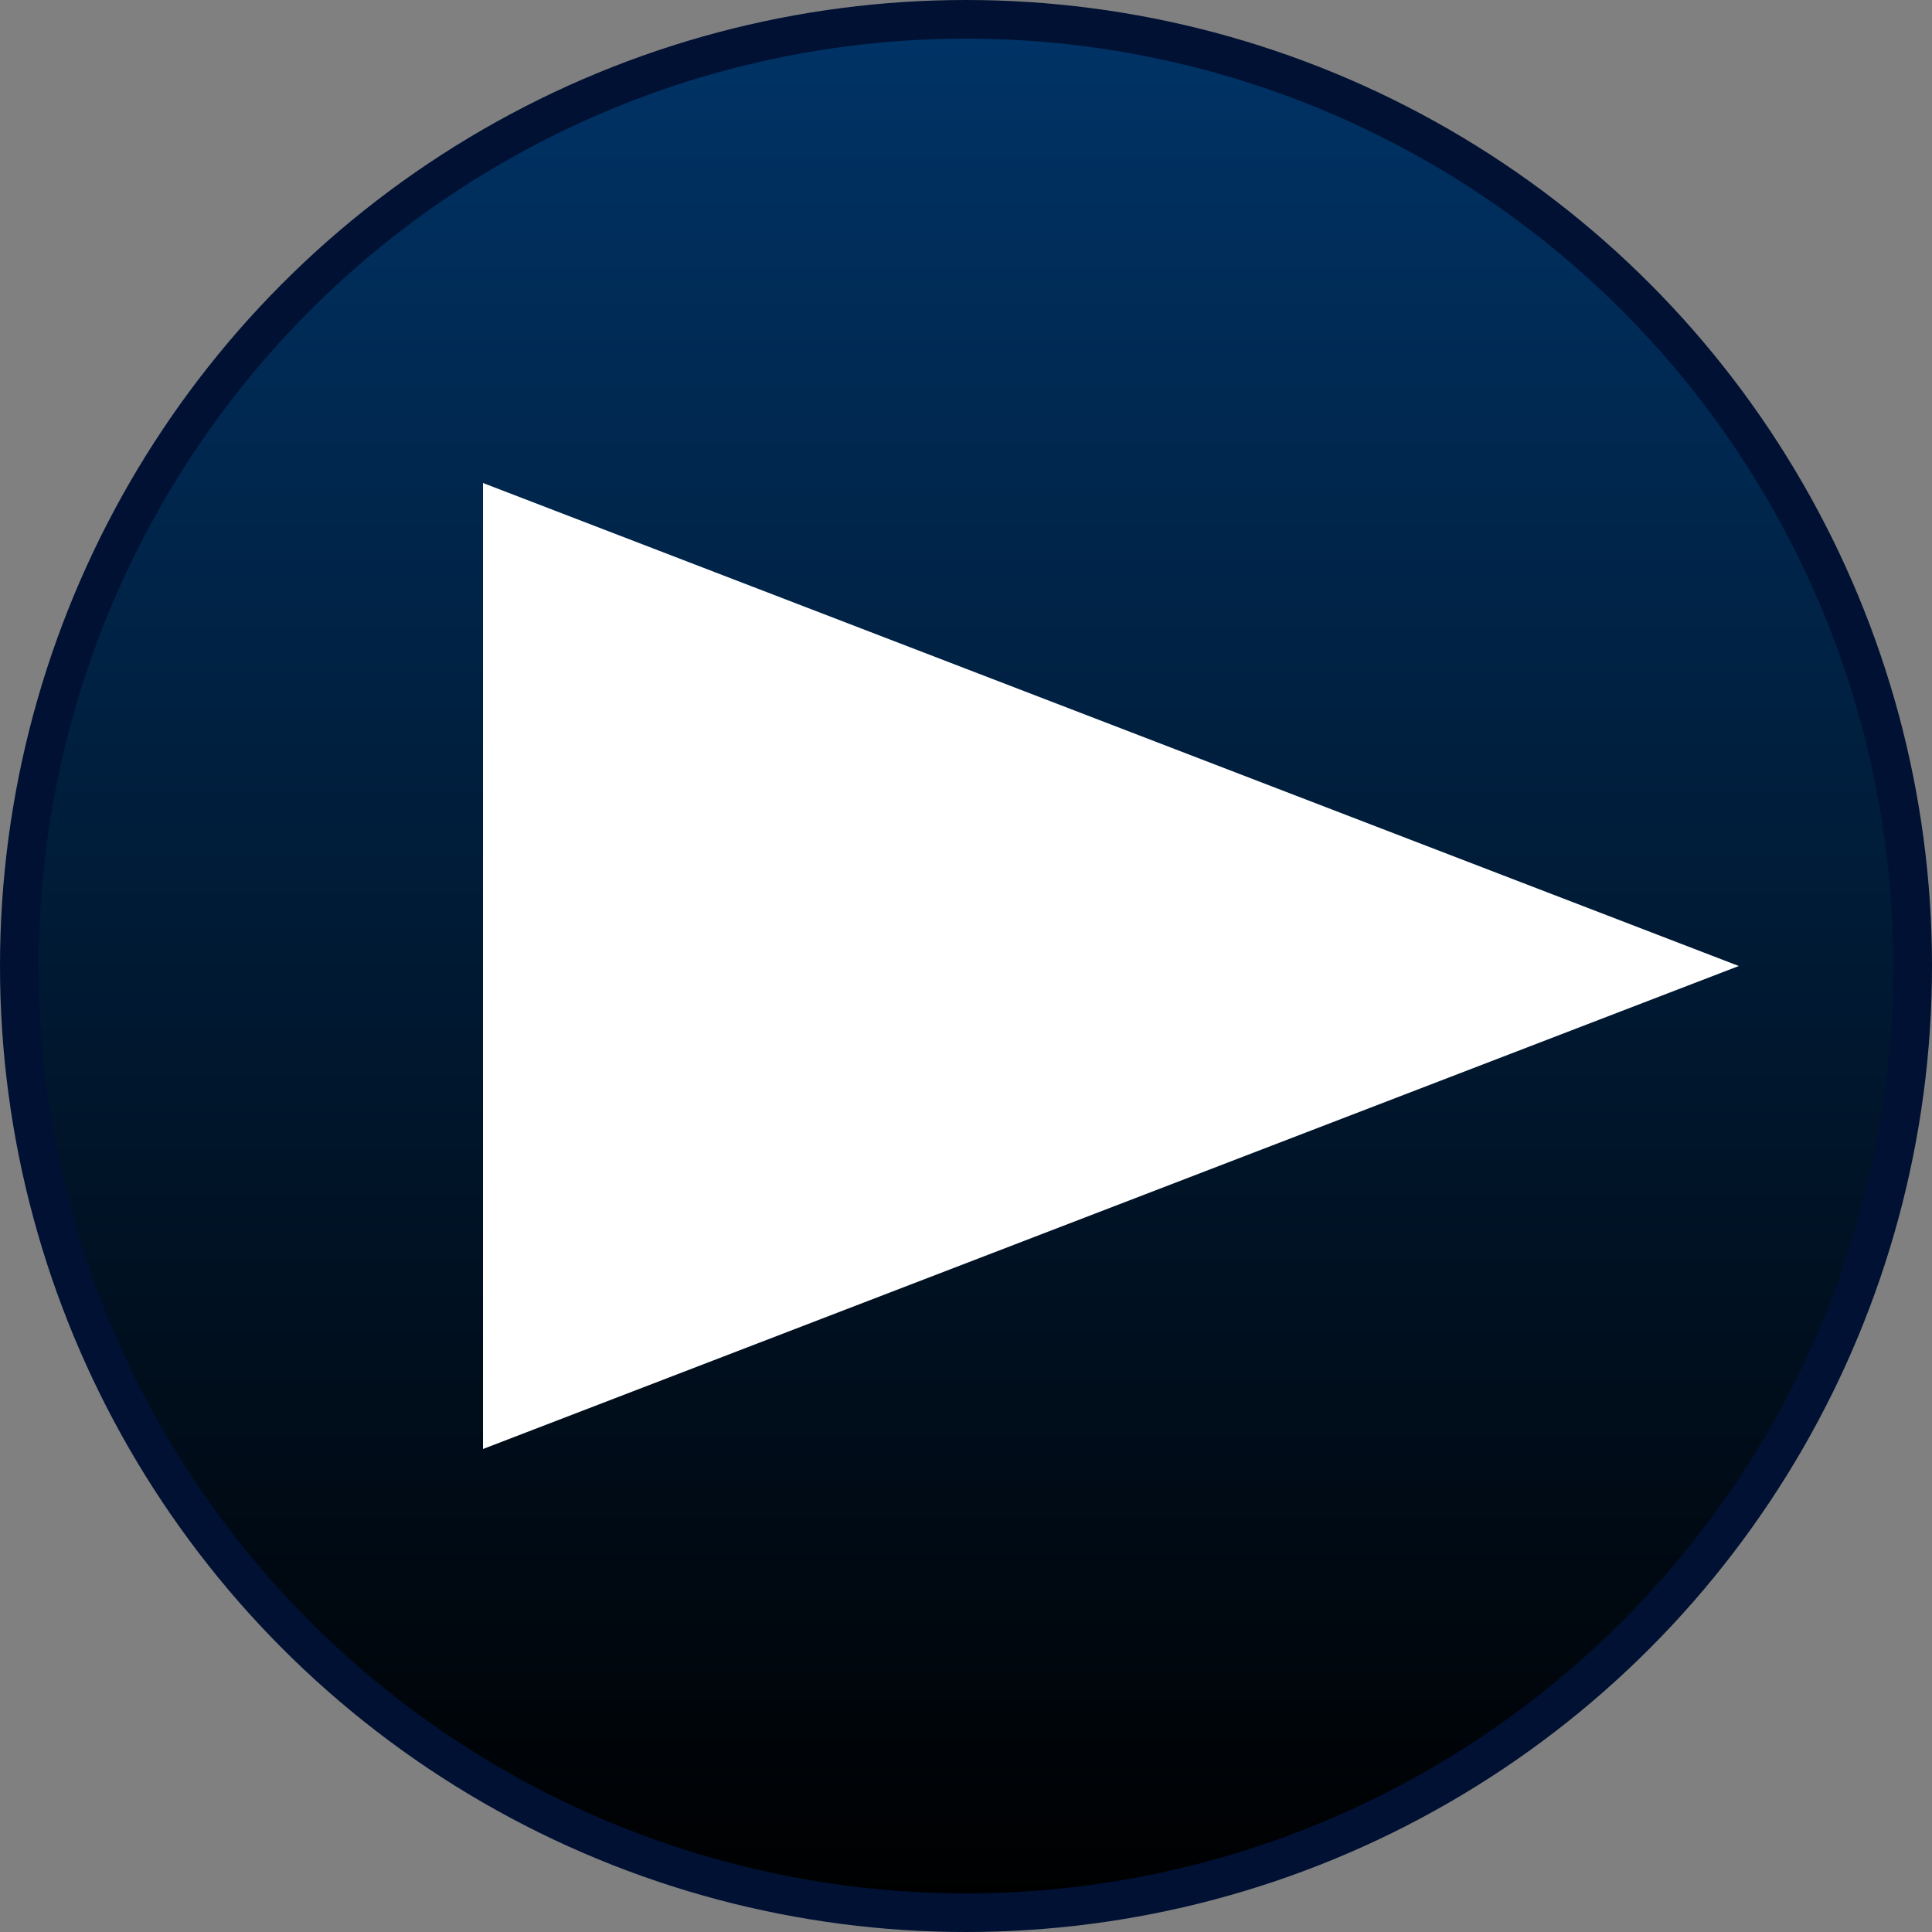 <?xml version="1.1" standalone="no"?>

<!DOCTYPE svg PUBLIC "-//W3C//DTD SVG 1.1//EN" 
"http://www.w3.org/Graphics/SVG/1.1/DTD/svg11.dtd">

<svg width="100" height="100" version="1.1"
xmlns="http://www.w3.org/2000/svg">

<rect width="100%" height="100%" fill="#808080" stroke="none"/>

<defs>
<linearGradient id="darkblue_black" x1="0%" y1="0%" x2="0%" y2="100%">
<stop id="top_stop" offset="0%" style="stop-color:#003366;stop-opacity:1"/>
<stop id="bottom_stop" offset="100%" style="stop-color:#000000;stop-opacity:1"/>
</linearGradient>
</defs>

<ellipse id="background" rx="49%" ry="49%" cx="50%" cy="50%" style="fill:url(#darkblue_black);stroke:#001133;stroke-width:2;"/>

<polygon points="25%,25% 25%,75% 90%,50%" style="fill:#FFFFFF"/>

</svg>
